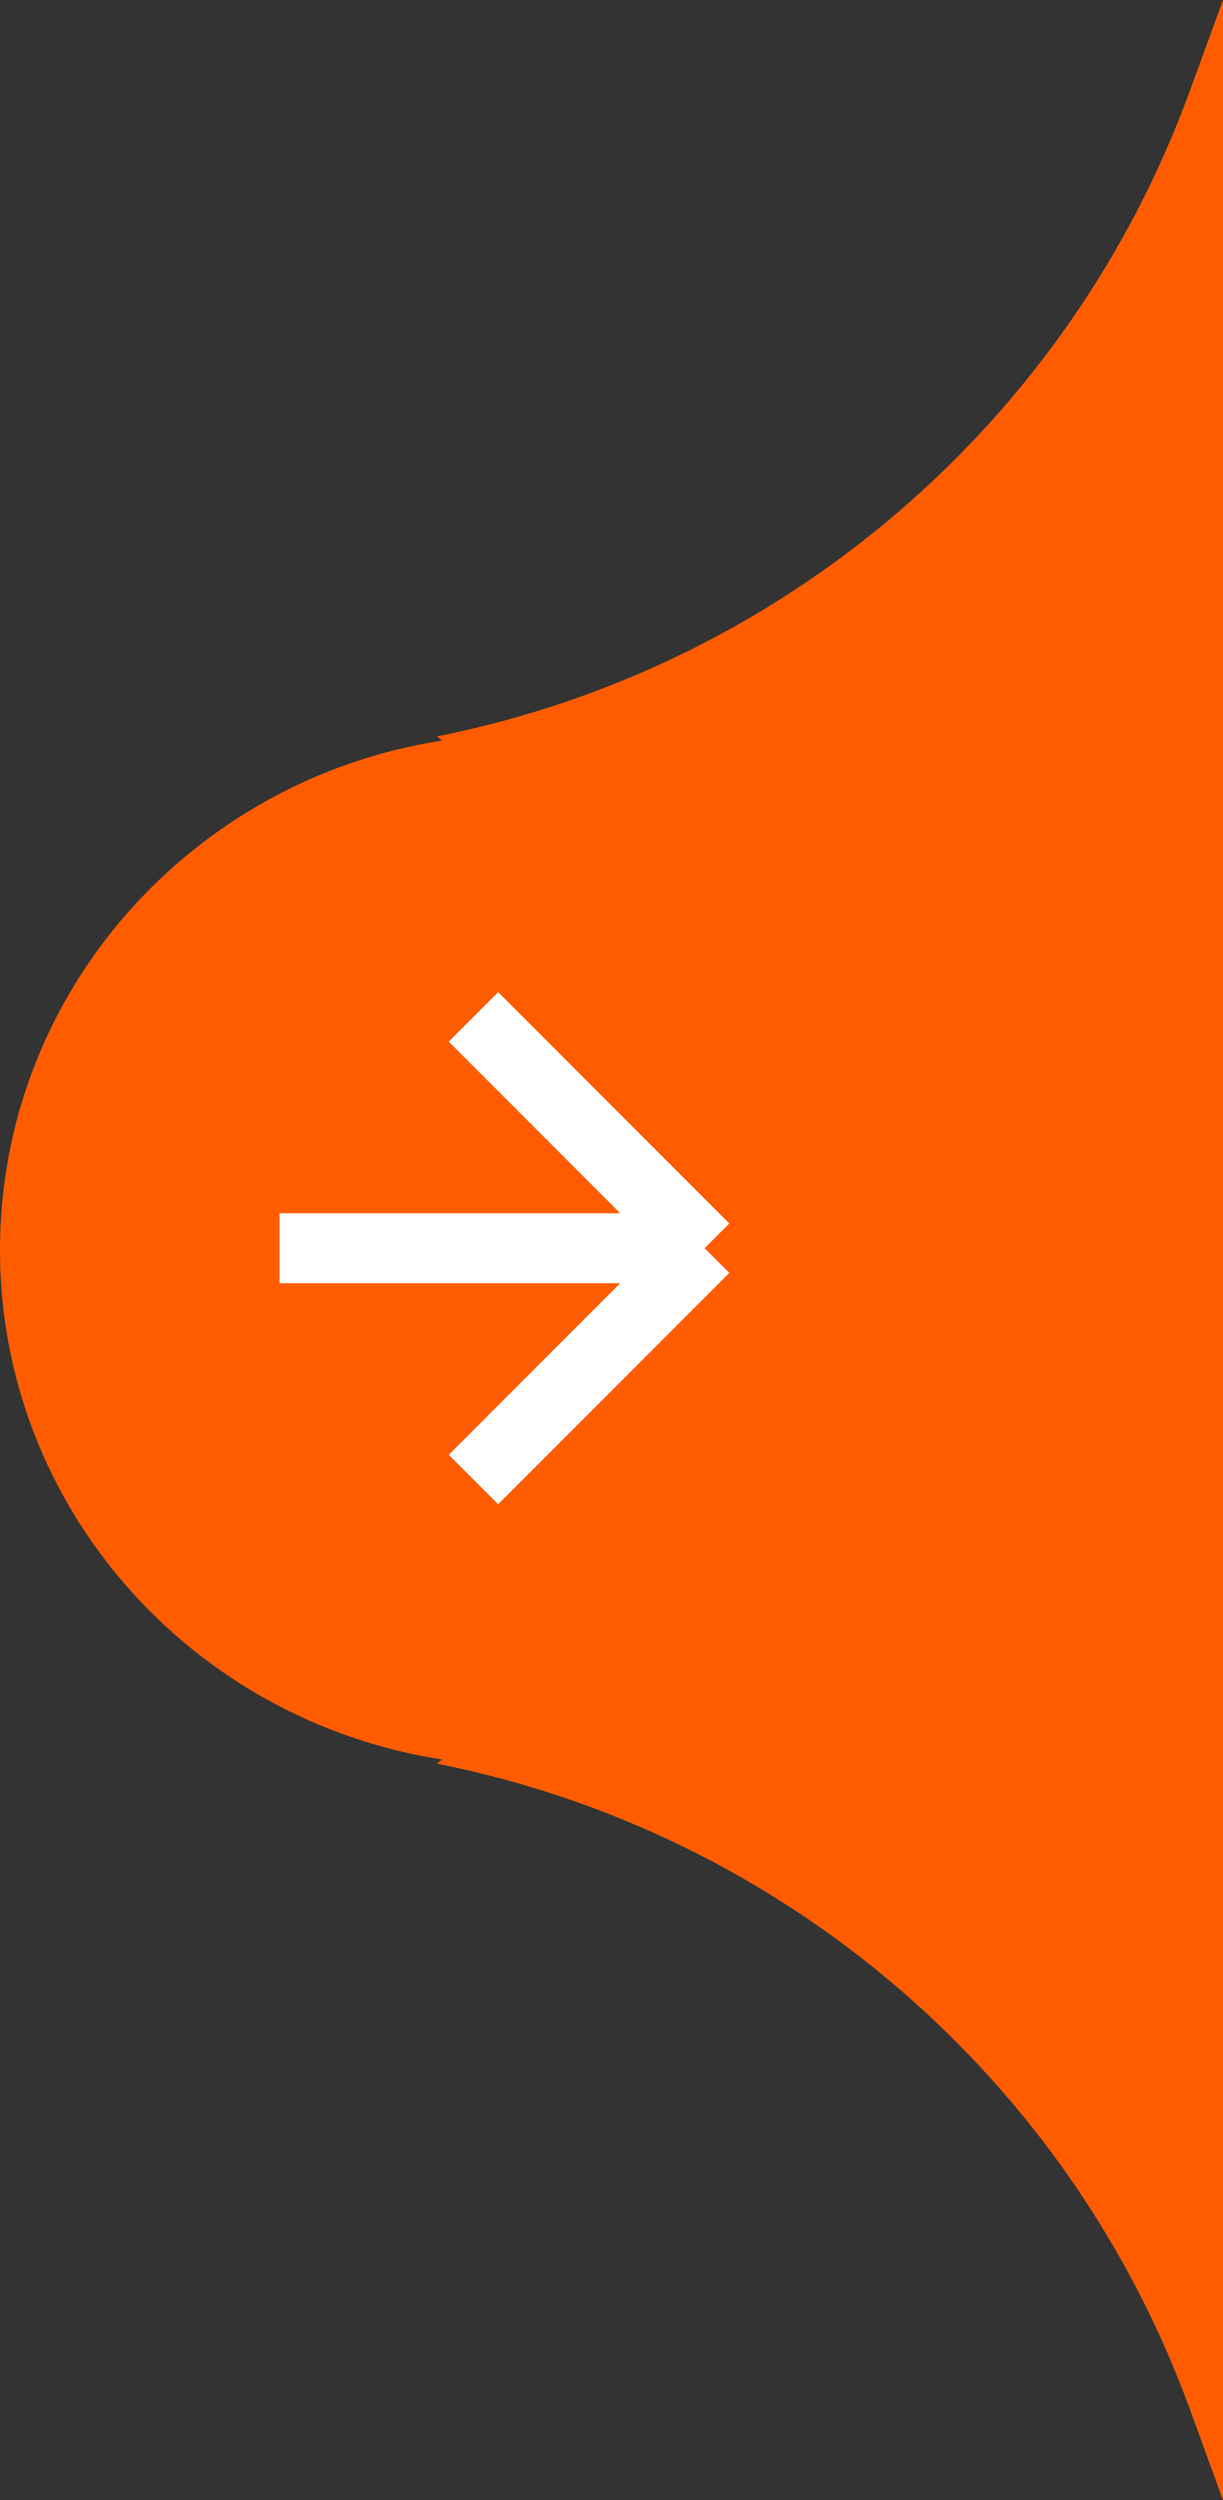 <svg width="70" height="143" viewBox="0 0 70 143" fill="none" xmlns="http://www.w3.org/2000/svg">
<rect x="0" y="0" width="70" height="143" fill="#333333" stroke="none"/>
<g id="arrow">
<path id="Union" fill-rule="evenodd" clip-rule="evenodd" d="M70 0V66V77V143L68.102 137.802C61.168 118.811 44.83 104.814 25 100.876L25.304 100.641C10.966 98.424 0 86.222 0 71.5C0 56.779 10.966 44.576 25.304 42.359L25 42.123C44.83 38.186 61.168 24.189 68.102 5.198L70 0Z" fill="#FF5C00"/>
<path id="vector" d="M16 71.395H40.329M40.329 71.395L27.098 58.164M40.329 71.395L27.098 84.627" stroke="white" stroke-width="4"/>
</g>
</svg>
